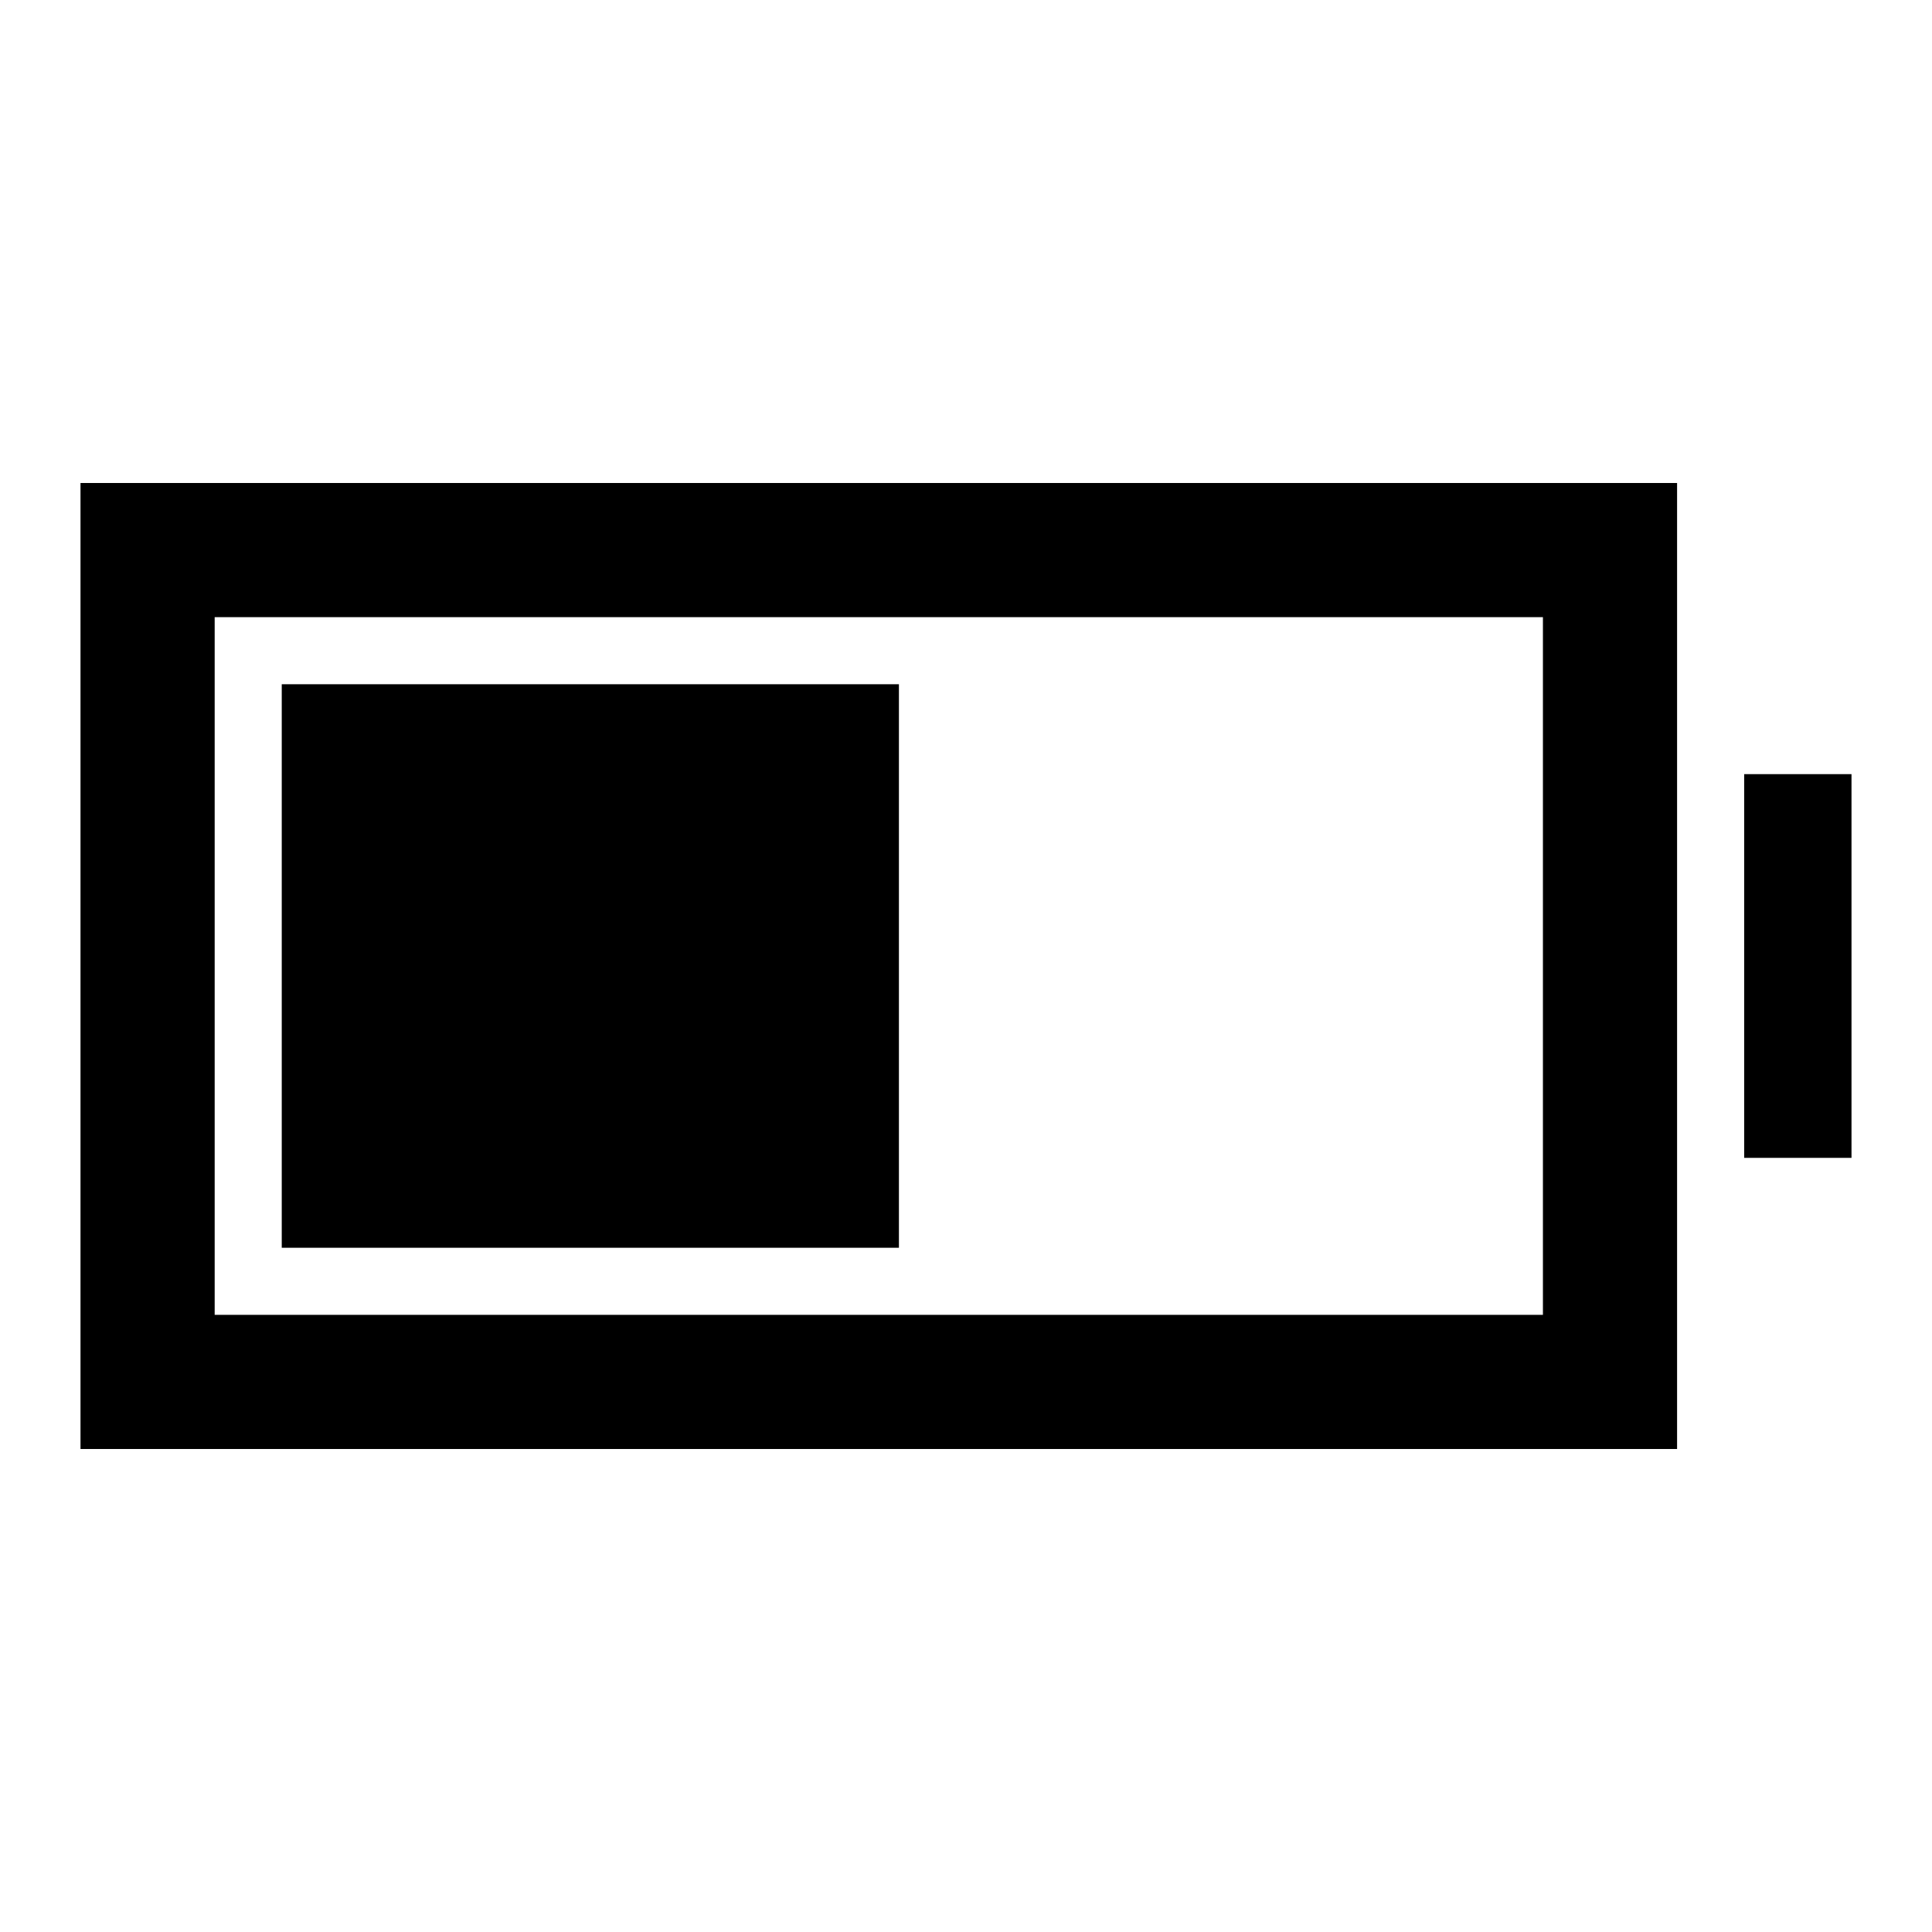 <svg xmlns="http://www.w3.org/2000/svg" height="40" viewBox="0 -960 960 960" width="40"><path d="M140-340v-280h306.67v280H140ZM40-240v-480h793.33v480H40Zm66.67-66.67h660v-346.66h-660v346.66Zm760-78v-190.66H920v190.66h-53.33Z"/></svg>